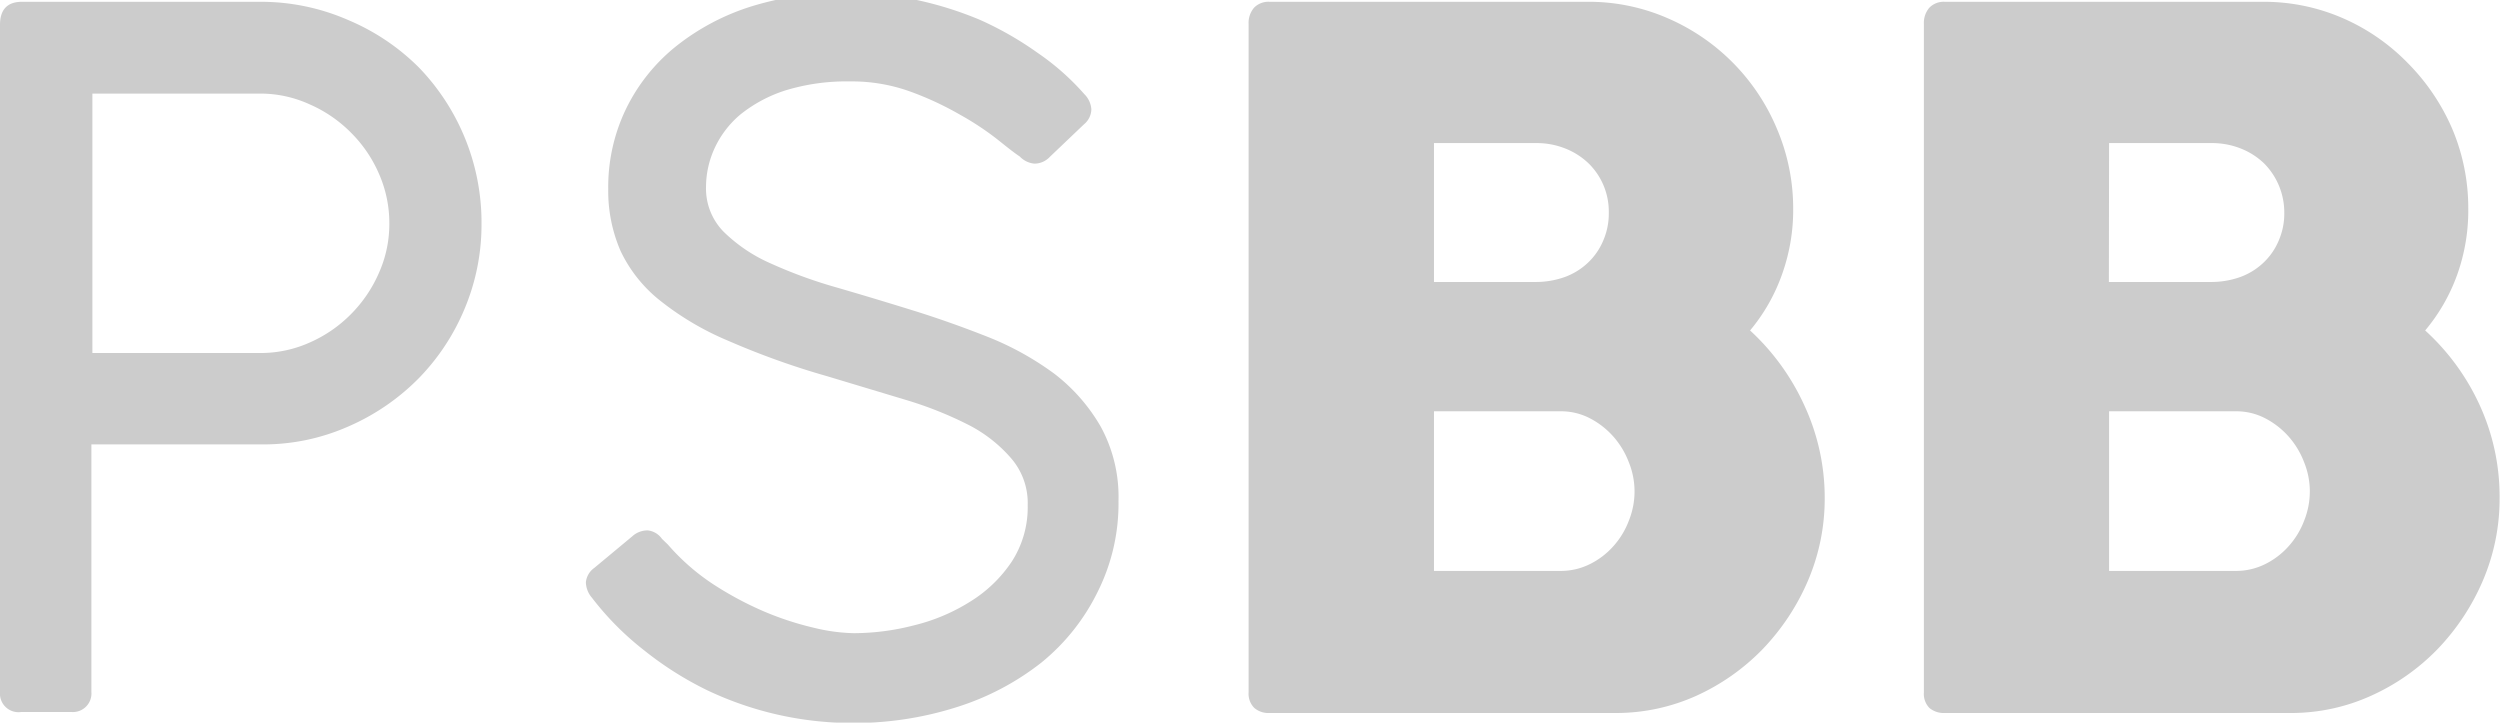 <svg id="ebcc5e69-fd1c-4b6a-9cc0-e34fc5c417fc" data-name="Ebene 1" xmlns="http://www.w3.org/2000/svg" viewBox="0 0 125.28 36.21"><defs><style>.e6b1021a-66d0-4a0f-b3ad-4332db574096{fill:#ccc;}</style></defs><title>portfolio_battenberg_bright</title><path class="e6b1021a-66d0-4a0f-b3ad-4332db574096" d="M21,3.39A11.09,11.09,0,0,0,17.44,1,10.93,10.93,0,0,0,13,.09H1.1C.37.09,0,.48,0,1.24V34.68a.93.93,0,0,0,1.06,1H3.58a.93.93,0,0,0,1-1V22.27h8.52a10.53,10.53,0,0,0,4.36-.9A11.24,11.24,0,0,0,21,18.94a11.07,11.07,0,0,0,2.3-3.51,10.89,10.89,0,0,0,.83-4.2A11.19,11.19,0,0,0,21,3.39ZM19,13.65a6.74,6.74,0,0,1-1.4,2.08,6.67,6.67,0,0,1-2.07,1.43,6,6,0,0,1-2.47.53H4.63v-13H13a5.94,5.94,0,0,1,2.52.54A6.66,6.66,0,0,1,17.6,6.66,6.58,6.58,0,0,1,19,8.73a6.11,6.11,0,0,1,.51,2.45A6,6,0,0,1,19,13.65Z"/><path class="e6b1021a-66d0-4a0f-b3ad-4332db574096" d="M52.85,18.74a14.83,14.83,0,0,0-3.33-1.85c-1.24-.49-2.5-.94-3.79-1.34s-2.55-.78-3.79-1.14a23.49,23.49,0,0,1-3.32-1.21,7.86,7.86,0,0,1-2.36-1.59,3.09,3.09,0,0,1-.88-2.25,4.68,4.68,0,0,1,.42-1.91,4.87,4.87,0,0,1,1.3-1.71,7,7,0,0,1,2.26-1.21,10.48,10.48,0,0,1,3.26-.45,8.59,8.59,0,0,1,3,.51,15.8,15.8,0,0,1,2.51,1.17A14.37,14.37,0,0,1,50,7c.51.41.88.7,1.1.84a1.16,1.16,0,0,0,.73.36,1.06,1.06,0,0,0,.78-.34l1.71-1.63a1,1,0,0,0,.37-.75,1.18,1.18,0,0,0-.35-.76A12.5,12.5,0,0,0,52,2.65,16.76,16.76,0,0,0,49.12,1,17.76,17.76,0,0,0,45.94,0a13.57,13.57,0,0,0-3.15-.39A16.37,16.37,0,0,0,37.72.3a11.65,11.65,0,0,0-3.88,2.05,9.13,9.13,0,0,0-2.48,3.13,9,9,0,0,0-.88,4,7.53,7.53,0,0,0,.62,3.1,7,7,0,0,0,2,2.5,14.42,14.42,0,0,0,3.4,2,39.31,39.31,0,0,0,4.94,1.77l3.92,1.18a18.81,18.81,0,0,1,3.21,1.28A7.1,7.1,0,0,1,50.7,23a3.43,3.43,0,0,1,.8,2.32,5,5,0,0,1-.81,2.84,6.77,6.77,0,0,1-2.09,2,9.5,9.5,0,0,1-2.81,1.18,12.12,12.12,0,0,1-3,.39,9.14,9.14,0,0,1-2-.27,15.24,15.24,0,0,1-2.46-.8,16.89,16.89,0,0,1-2.57-1.37,11,11,0,0,1-2.29-2L33.17,27a1,1,0,0,0-.7-.42,1.13,1.13,0,0,0-.79.3l-1.9,1.58a1,1,0,0,0-.42.72,1.23,1.23,0,0,0,.3.77,14.56,14.56,0,0,0,2.62,2.64,16.84,16.84,0,0,0,3.16,2,16.92,16.92,0,0,0,7.23,1.64,16.94,16.94,0,0,0,5.26-.79,13.3,13.3,0,0,0,4.26-2.24A10.51,10.51,0,0,0,55,29.67a9.86,9.86,0,0,0,1.05-4.57,7.34,7.34,0,0,0-.89-3.72A9,9,0,0,0,52.85,18.74Z"/><path class="e6b1021a-66d0-4a0f-b3ad-4332db574096" d="M87.7,16.56a9.11,9.11,0,0,0,1.59-2.78,9.56,9.56,0,0,0,.57-3.34,10.18,10.18,0,0,0-.82-4A10.4,10.4,0,0,0,83.54.9a9.87,9.87,0,0,0-4-.81H63.62a1,1,0,0,0-.78.3,1.17,1.17,0,0,0-.27.81V34.7a1,1,0,0,0,.29.78,1.09,1.09,0,0,0,.76.25H81a9.78,9.78,0,0,0,4-.86,10.9,10.9,0,0,0,3.33-2.34A11.45,11.45,0,0,0,90.6,29.1,10.42,10.42,0,0,0,91.44,25a11,11,0,0,0-1-4.64A11.66,11.66,0,0,0,87.7,16.56ZM71.86,7.17H77a3.87,3.87,0,0,1,1.46.28,3.57,3.57,0,0,1,1.16.75,3.38,3.38,0,0,1,1,2.45,3.41,3.41,0,0,1-.28,1.41,3.24,3.24,0,0,1-.76,1.1,3.35,3.35,0,0,1-1.16.72,4.31,4.31,0,0,1-1.51.25H71.86Zm9.77,18.91a4.05,4.05,0,0,1-.78,1.29,3.86,3.86,0,0,1-1.18.9,3.27,3.27,0,0,1-1.46.34H71.86v-8h6.35a3.14,3.14,0,0,1,1.48.36,4.08,4.08,0,0,1,1.17.92,4.21,4.21,0,0,1,.77,1.29,3.88,3.88,0,0,1,.28,1.44A3.93,3.93,0,0,1,81.63,26.08Z"/><path class="e6b1021a-66d0-4a0f-b3ad-4332db574096" d="M124.27,20.32a11.54,11.54,0,0,0-2.74-3.76,9.13,9.13,0,0,0,1.6-2.78,9.56,9.56,0,0,0,.56-3.34,10.17,10.17,0,0,0-.81-4,10.68,10.68,0,0,0-2.22-3.28A10.26,10.26,0,0,0,117.38.9a9.91,9.91,0,0,0-4-.81H97.46a1,1,0,0,0-.78.3,1.17,1.17,0,0,0-.27.81V34.7a1,1,0,0,0,.28.78,1.13,1.13,0,0,0,.77.25h17.35a9.71,9.71,0,0,0,4-.86,10.82,10.82,0,0,0,3.34-2.34,11.45,11.45,0,0,0,2.27-3.43,10.42,10.42,0,0,0,.84-4.14A11,11,0,0,0,124.27,20.32ZM105.69,7.17h5.16a3.91,3.91,0,0,1,1.46.28,3.57,3.57,0,0,1,1.16.75,3.49,3.49,0,0,1,1,2.45,3.41,3.41,0,0,1-.28,1.41,3.24,3.24,0,0,1-.76,1.1,3.35,3.35,0,0,1-1.16.72,4.31,4.31,0,0,1-1.51.25h-5.08Zm9.78,18.91a4.05,4.05,0,0,1-.78,1.29,3.86,3.86,0,0,1-1.18.9,3.27,3.27,0,0,1-1.46.34h-6.36v-8h6.36a3.14,3.14,0,0,1,1.48.36,4.08,4.08,0,0,1,1.17.92,4.21,4.21,0,0,1,.77,1.29,3.88,3.88,0,0,1,.28,1.44A3.93,3.93,0,0,1,115.47,26.08Z"/></svg>